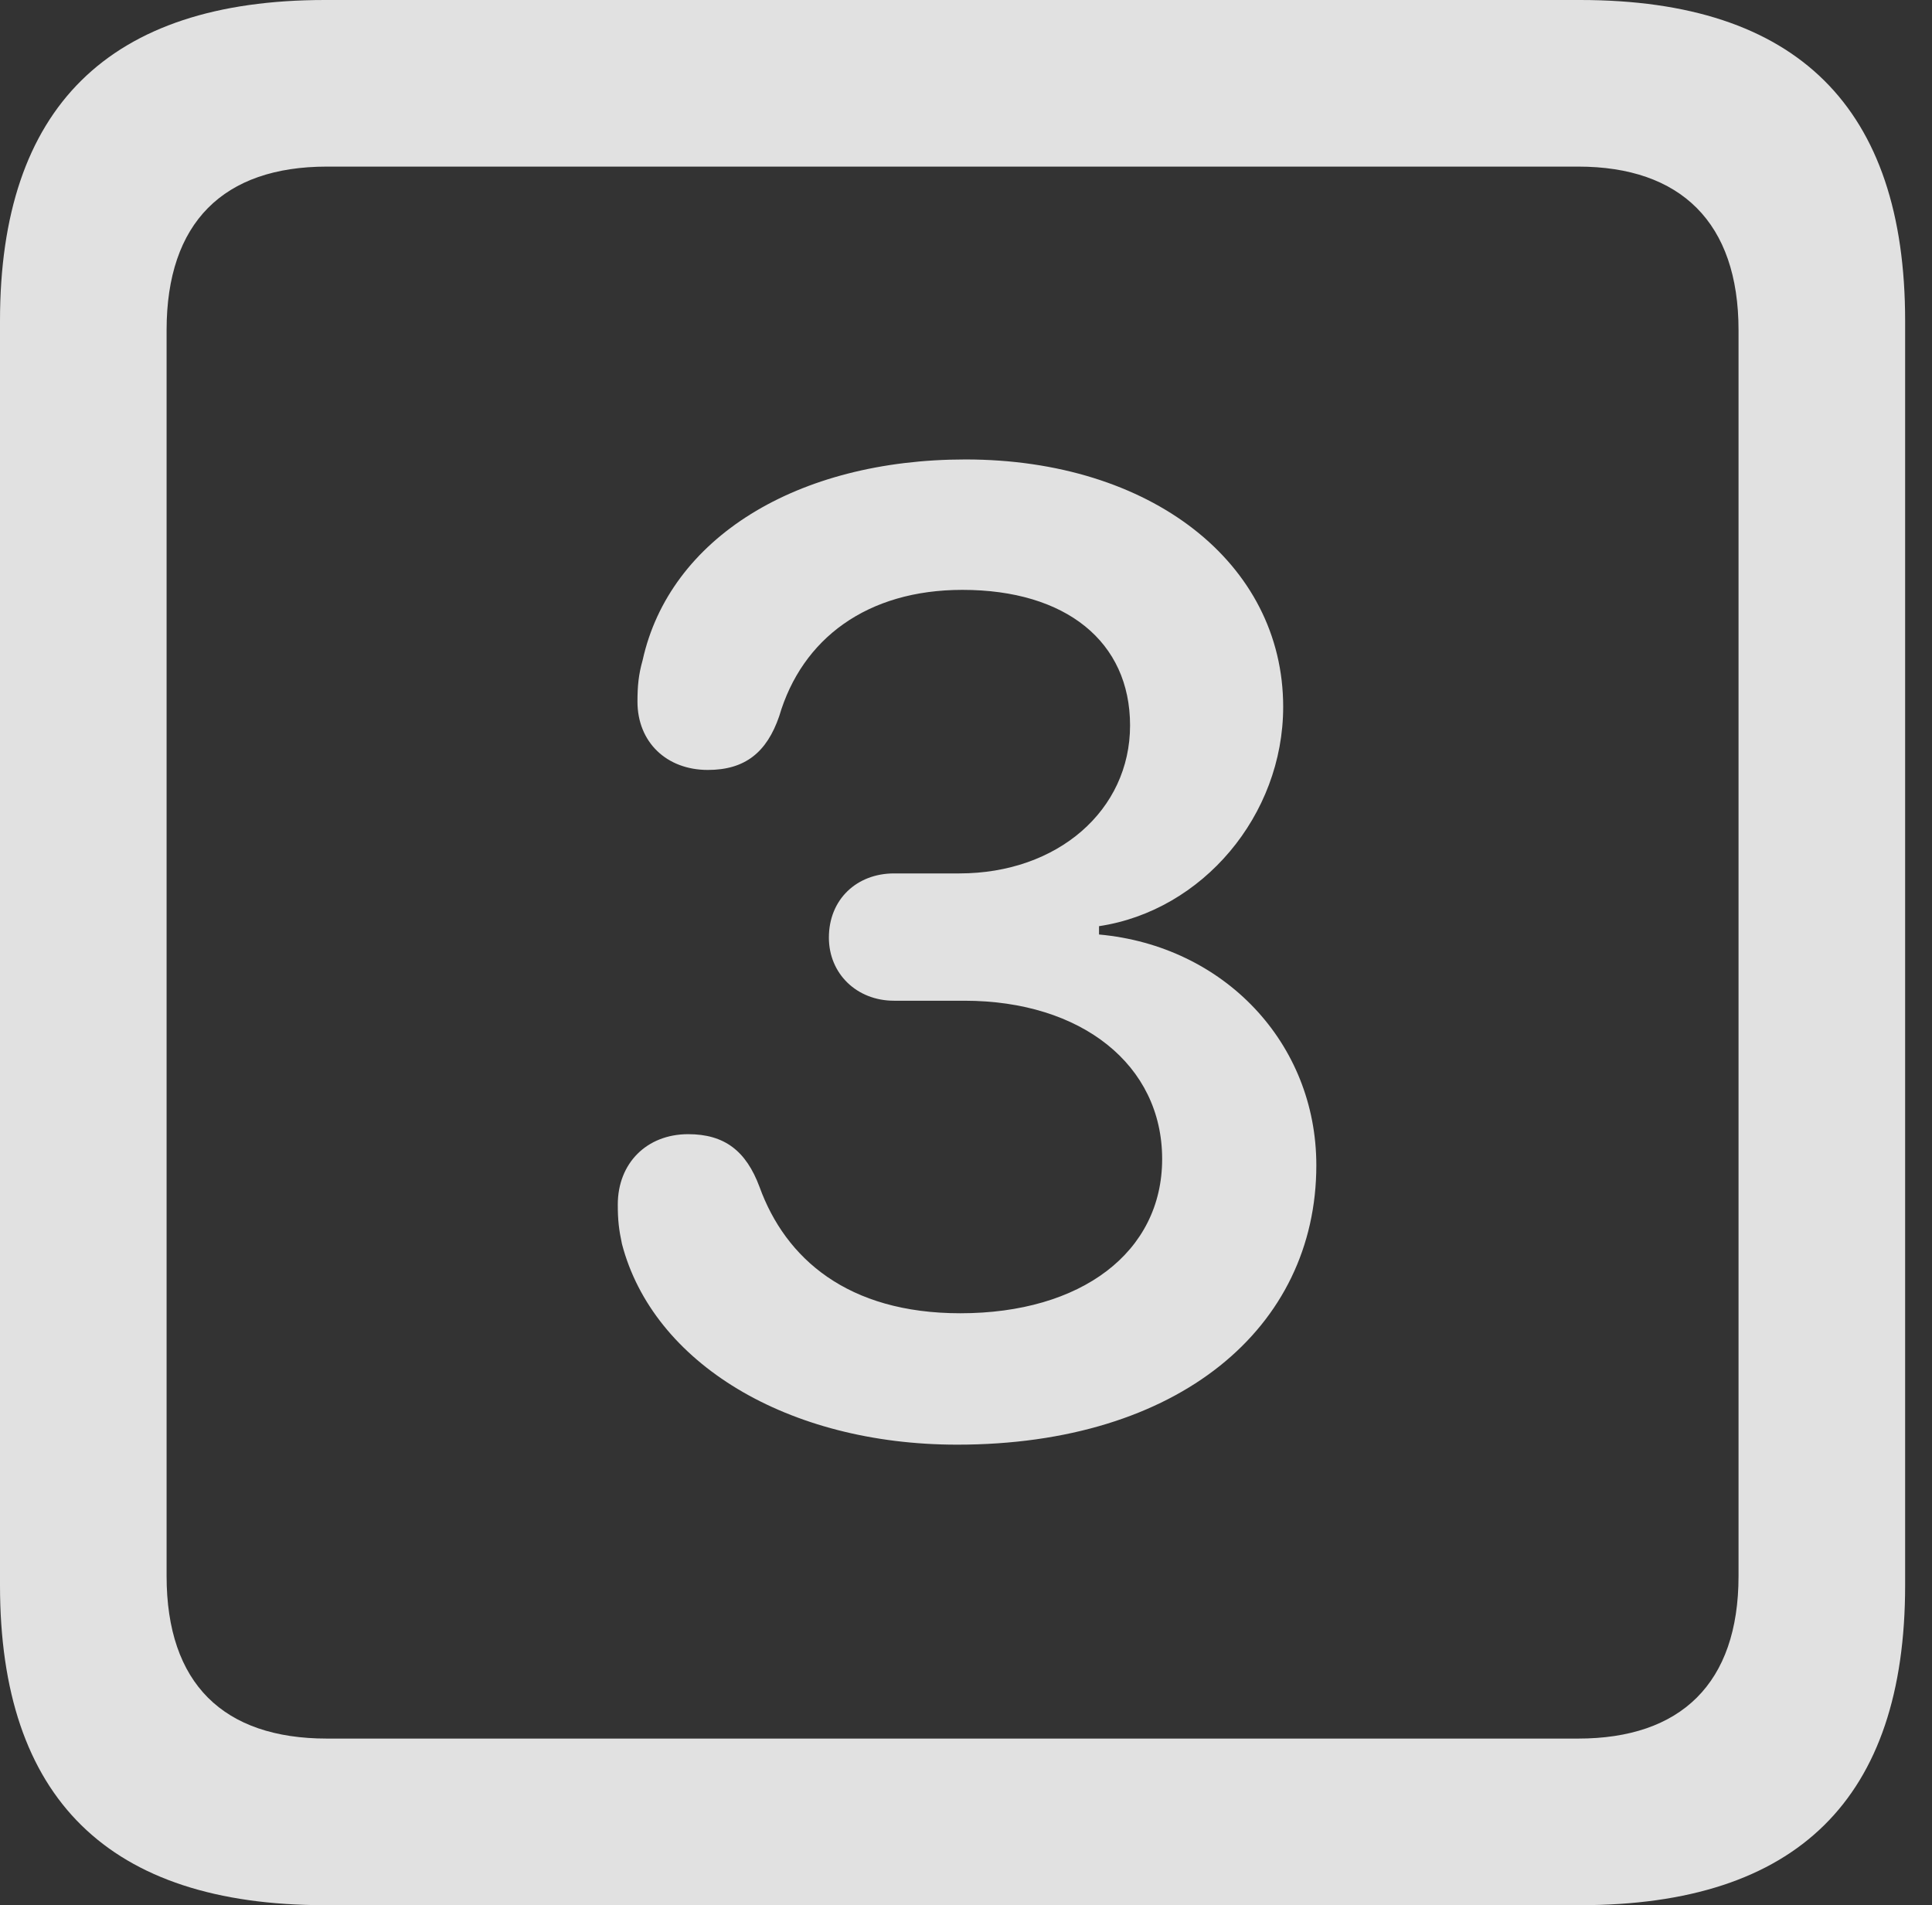 <?xml version="1.0" encoding="UTF-8"?>
<!--Generator: Apple Native CoreSVG 326-->
<!DOCTYPE svg
PUBLIC "-//W3C//DTD SVG 1.1//EN"
       "http://www.w3.org/Graphics/SVG/1.1/DTD/svg11.dtd">
<svg version="1.1" xmlns="http://www.w3.org/2000/svg" xmlns:xlink="http://www.w3.org/1999/xlink" viewBox="0 0 25.525 25.17">
 <rect x="0" y="0" width="25.525" height="25.17" fill="#333333" stroke="none"/>
 <g>
  <rect height="25.17" opacity="0" width="25.525" x="0" y="0"/>
  <path d="M4.293 25.17L20.877 25.17C23.748 25.17 25.17 23.762 25.17 20.945L25.17 4.238C25.17 1.422 23.748 0 20.877 0L4.293 0C1.436 0 0 1.422 0 4.238L0 20.945C0 23.762 1.436 25.17 4.293 25.17ZM4.32 22.969C2.953 22.969 2.201 22.244 2.201 20.822L2.201 4.361C2.201 2.939 2.953 2.201 4.32 2.201L20.85 2.201C22.203 2.201 22.969 2.939 22.969 4.361L22.969 20.822C22.969 22.244 22.203 22.969 20.85 22.969Z" fill="white" fill-opacity="0.85"/>
  <path d="M12.646 19.086C15.572 19.086 17.391 17.541 17.391 15.395C17.391 13.781 16.174 12.496 14.52 12.346L14.52 12.236C15.887 12.031 16.953 10.773 16.953 9.338C16.953 7.438 15.203 6.07 12.756 6.07C10.527 6.07 8.846 7.109 8.49 8.723C8.436 8.914 8.422 9.064 8.422 9.27C8.422 9.803 8.805 10.172 9.352 10.172C9.844 10.172 10.131 9.939 10.295 9.461C10.596 8.436 11.457 7.793 12.715 7.793C14.082 7.793 14.93 8.477 14.93 9.584C14.93 10.705 13.973 11.539 12.674 11.539L11.812 11.539C11.32 11.539 10.951 11.881 10.951 12.387C10.951 12.865 11.32 13.221 11.812 13.221L12.742 13.221C14.287 13.221 15.354 14.068 15.354 15.312C15.354 16.543 14.287 17.35 12.688 17.35C11.197 17.35 10.377 16.625 10.035 15.682C9.857 15.203 9.57 14.984 9.092 14.984C8.545 14.984 8.162 15.367 8.162 15.914C8.162 16.119 8.176 16.242 8.217 16.434C8.627 18.006 10.404 19.086 12.646 19.086Z" fill="white" fill-opacity="0.85"/>
 </g>
</svg>

